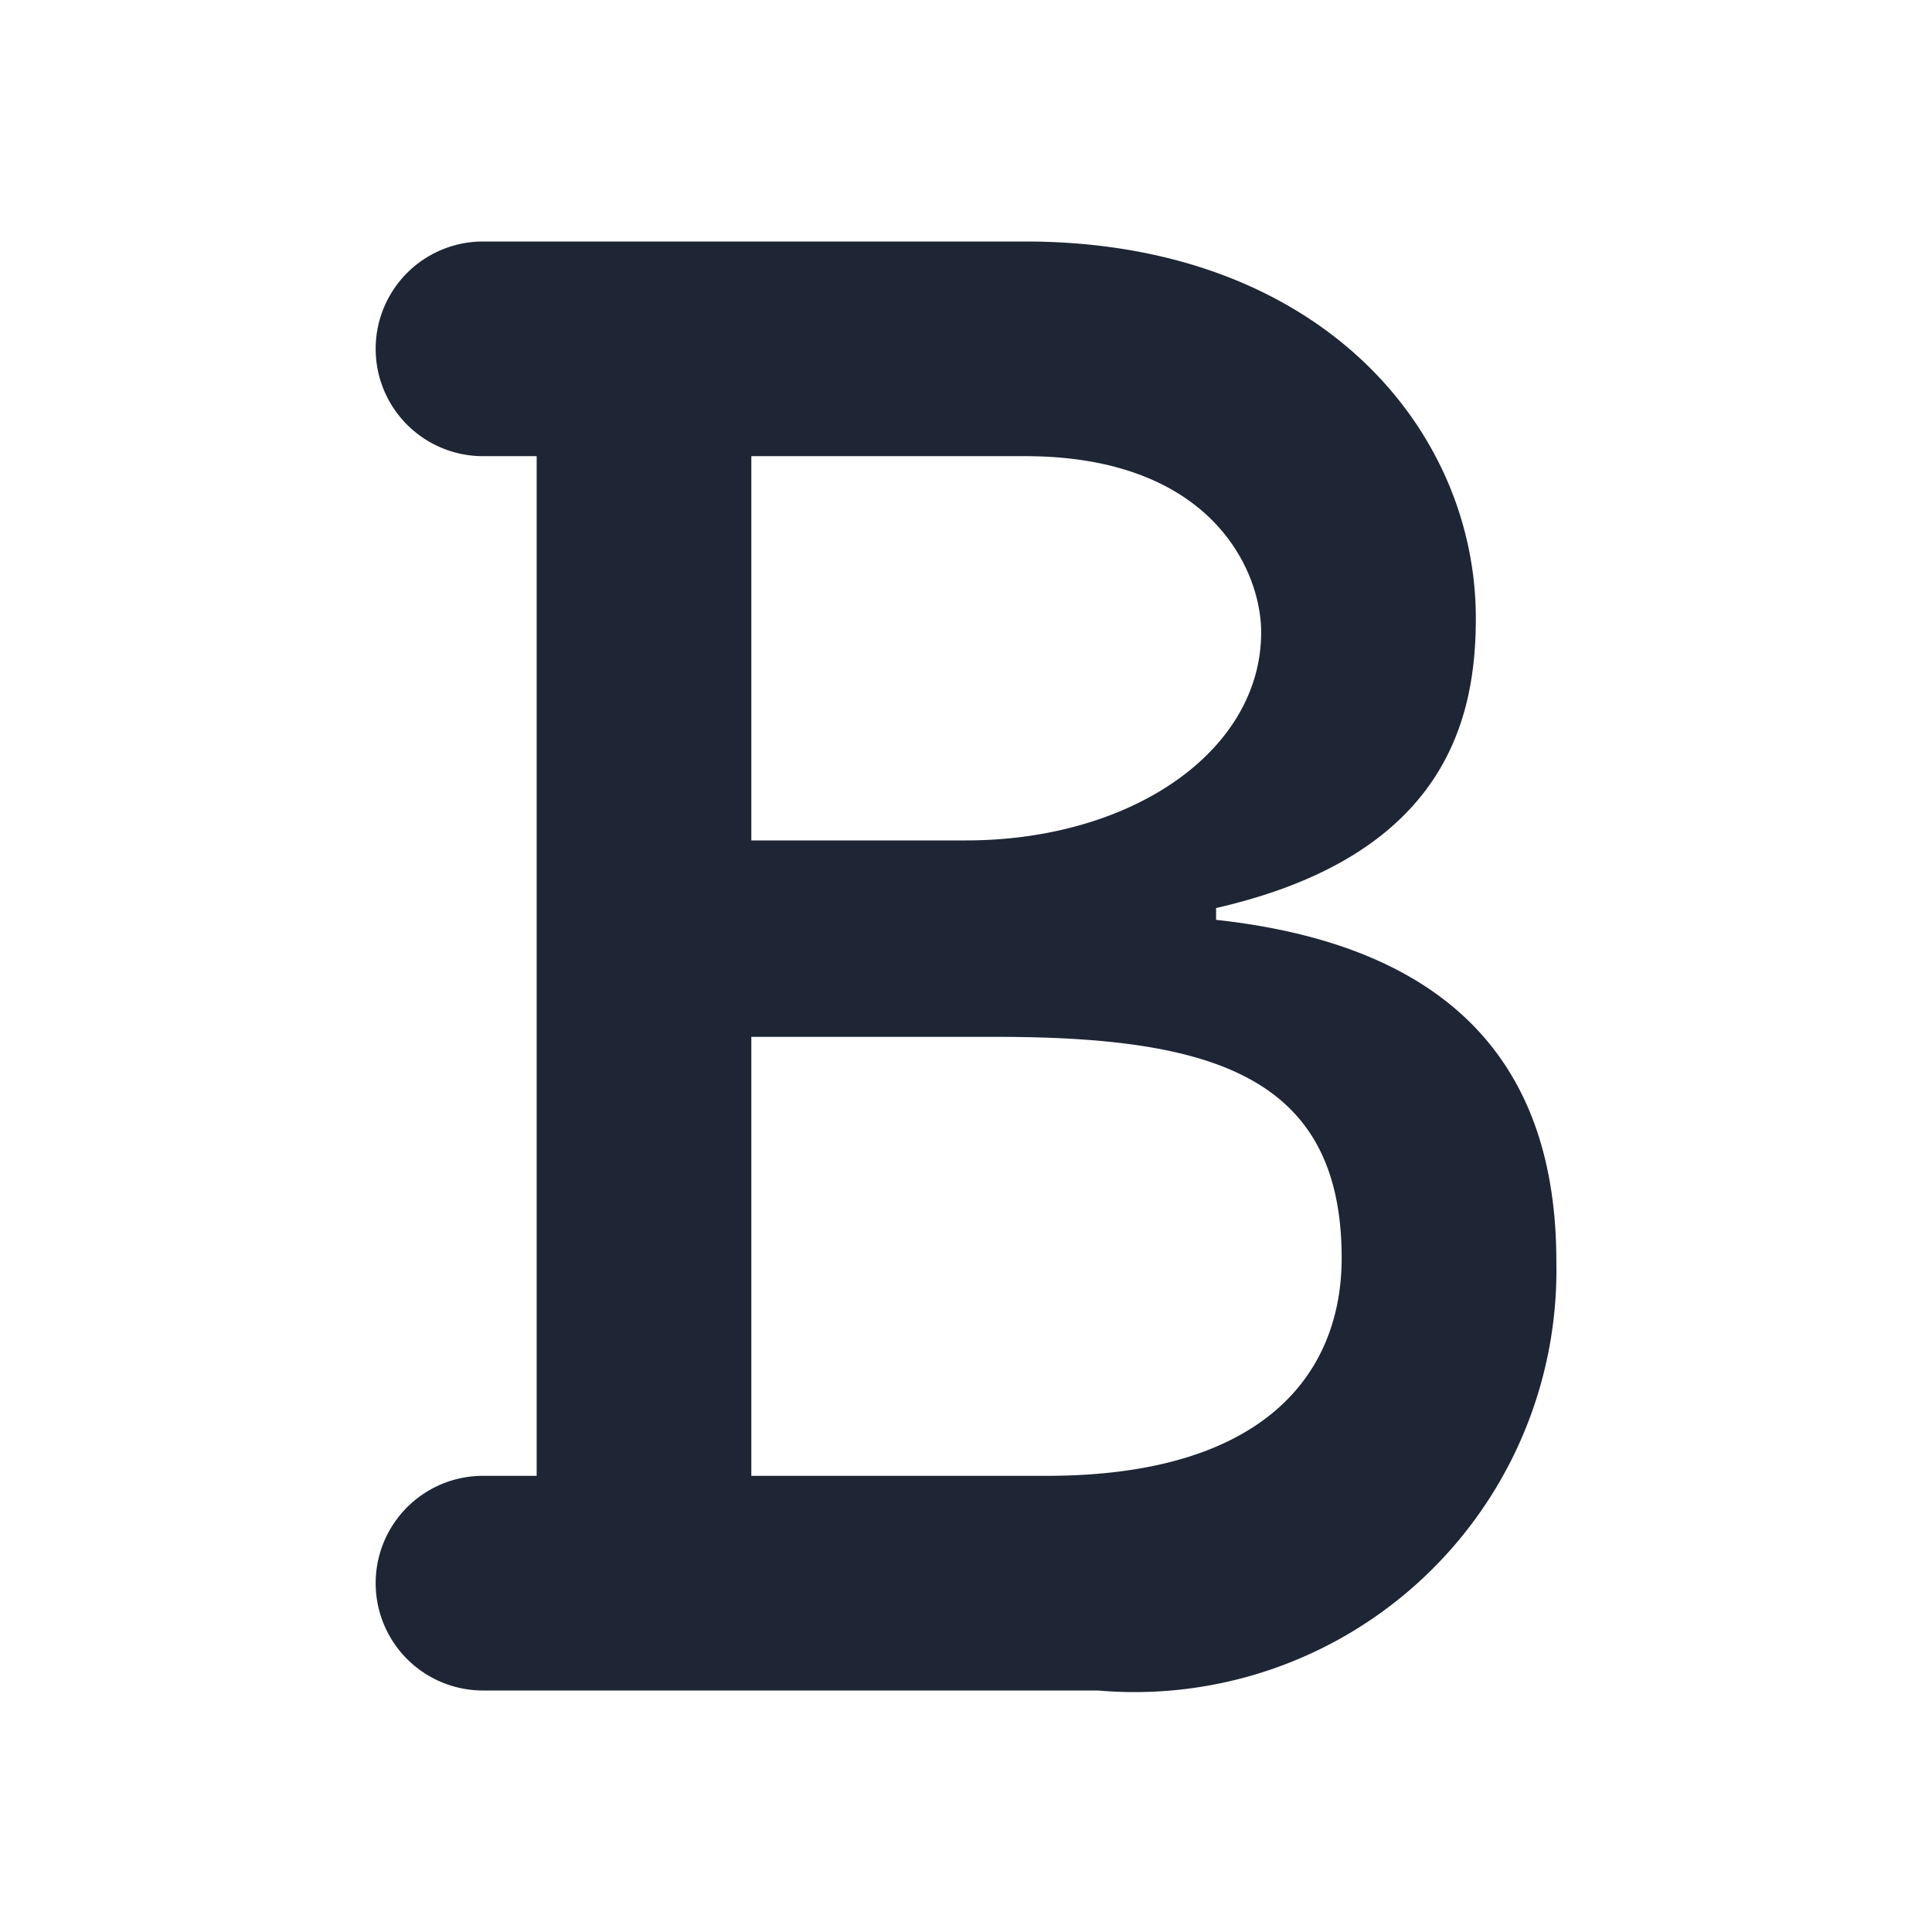 <svg xmlns="http://www.w3.org/2000/svg" viewBox="0 0 18 18"><defs><style>.cls-1{fill:#fff;}.cls-2{fill:#1e2535;}</style></defs><title>bold</title><g id="BG"><rect class="cls-1" width="18" height="18"/></g><g id="Icons"><path class="cls-2" d="M11.33,8.57V8.46c2.14-.49,2.42-1.76,2.42-2.7,0-1.77-1.47-3.51-4.2-3.51H4.5a1,1,0,0,0,0,2H5v9.5H4.5a1,1,0,0,0,0,2h5.73a3.93,3.93,0,0,0,4.27-4C14.5,10.11,13.71,8.83,11.33,8.57ZM9.55,4.25c1.74,0,2.2,1.07,2.2,1.64C11.75,7,10.54,7.83,9,7.83H7V4.25Zm.2,9.5H7V9.66H9.27c2,0,3.23.35,3.23,2.06C12.5,12.78,11.8,13.75,9.75,13.75Z"/></g></svg>